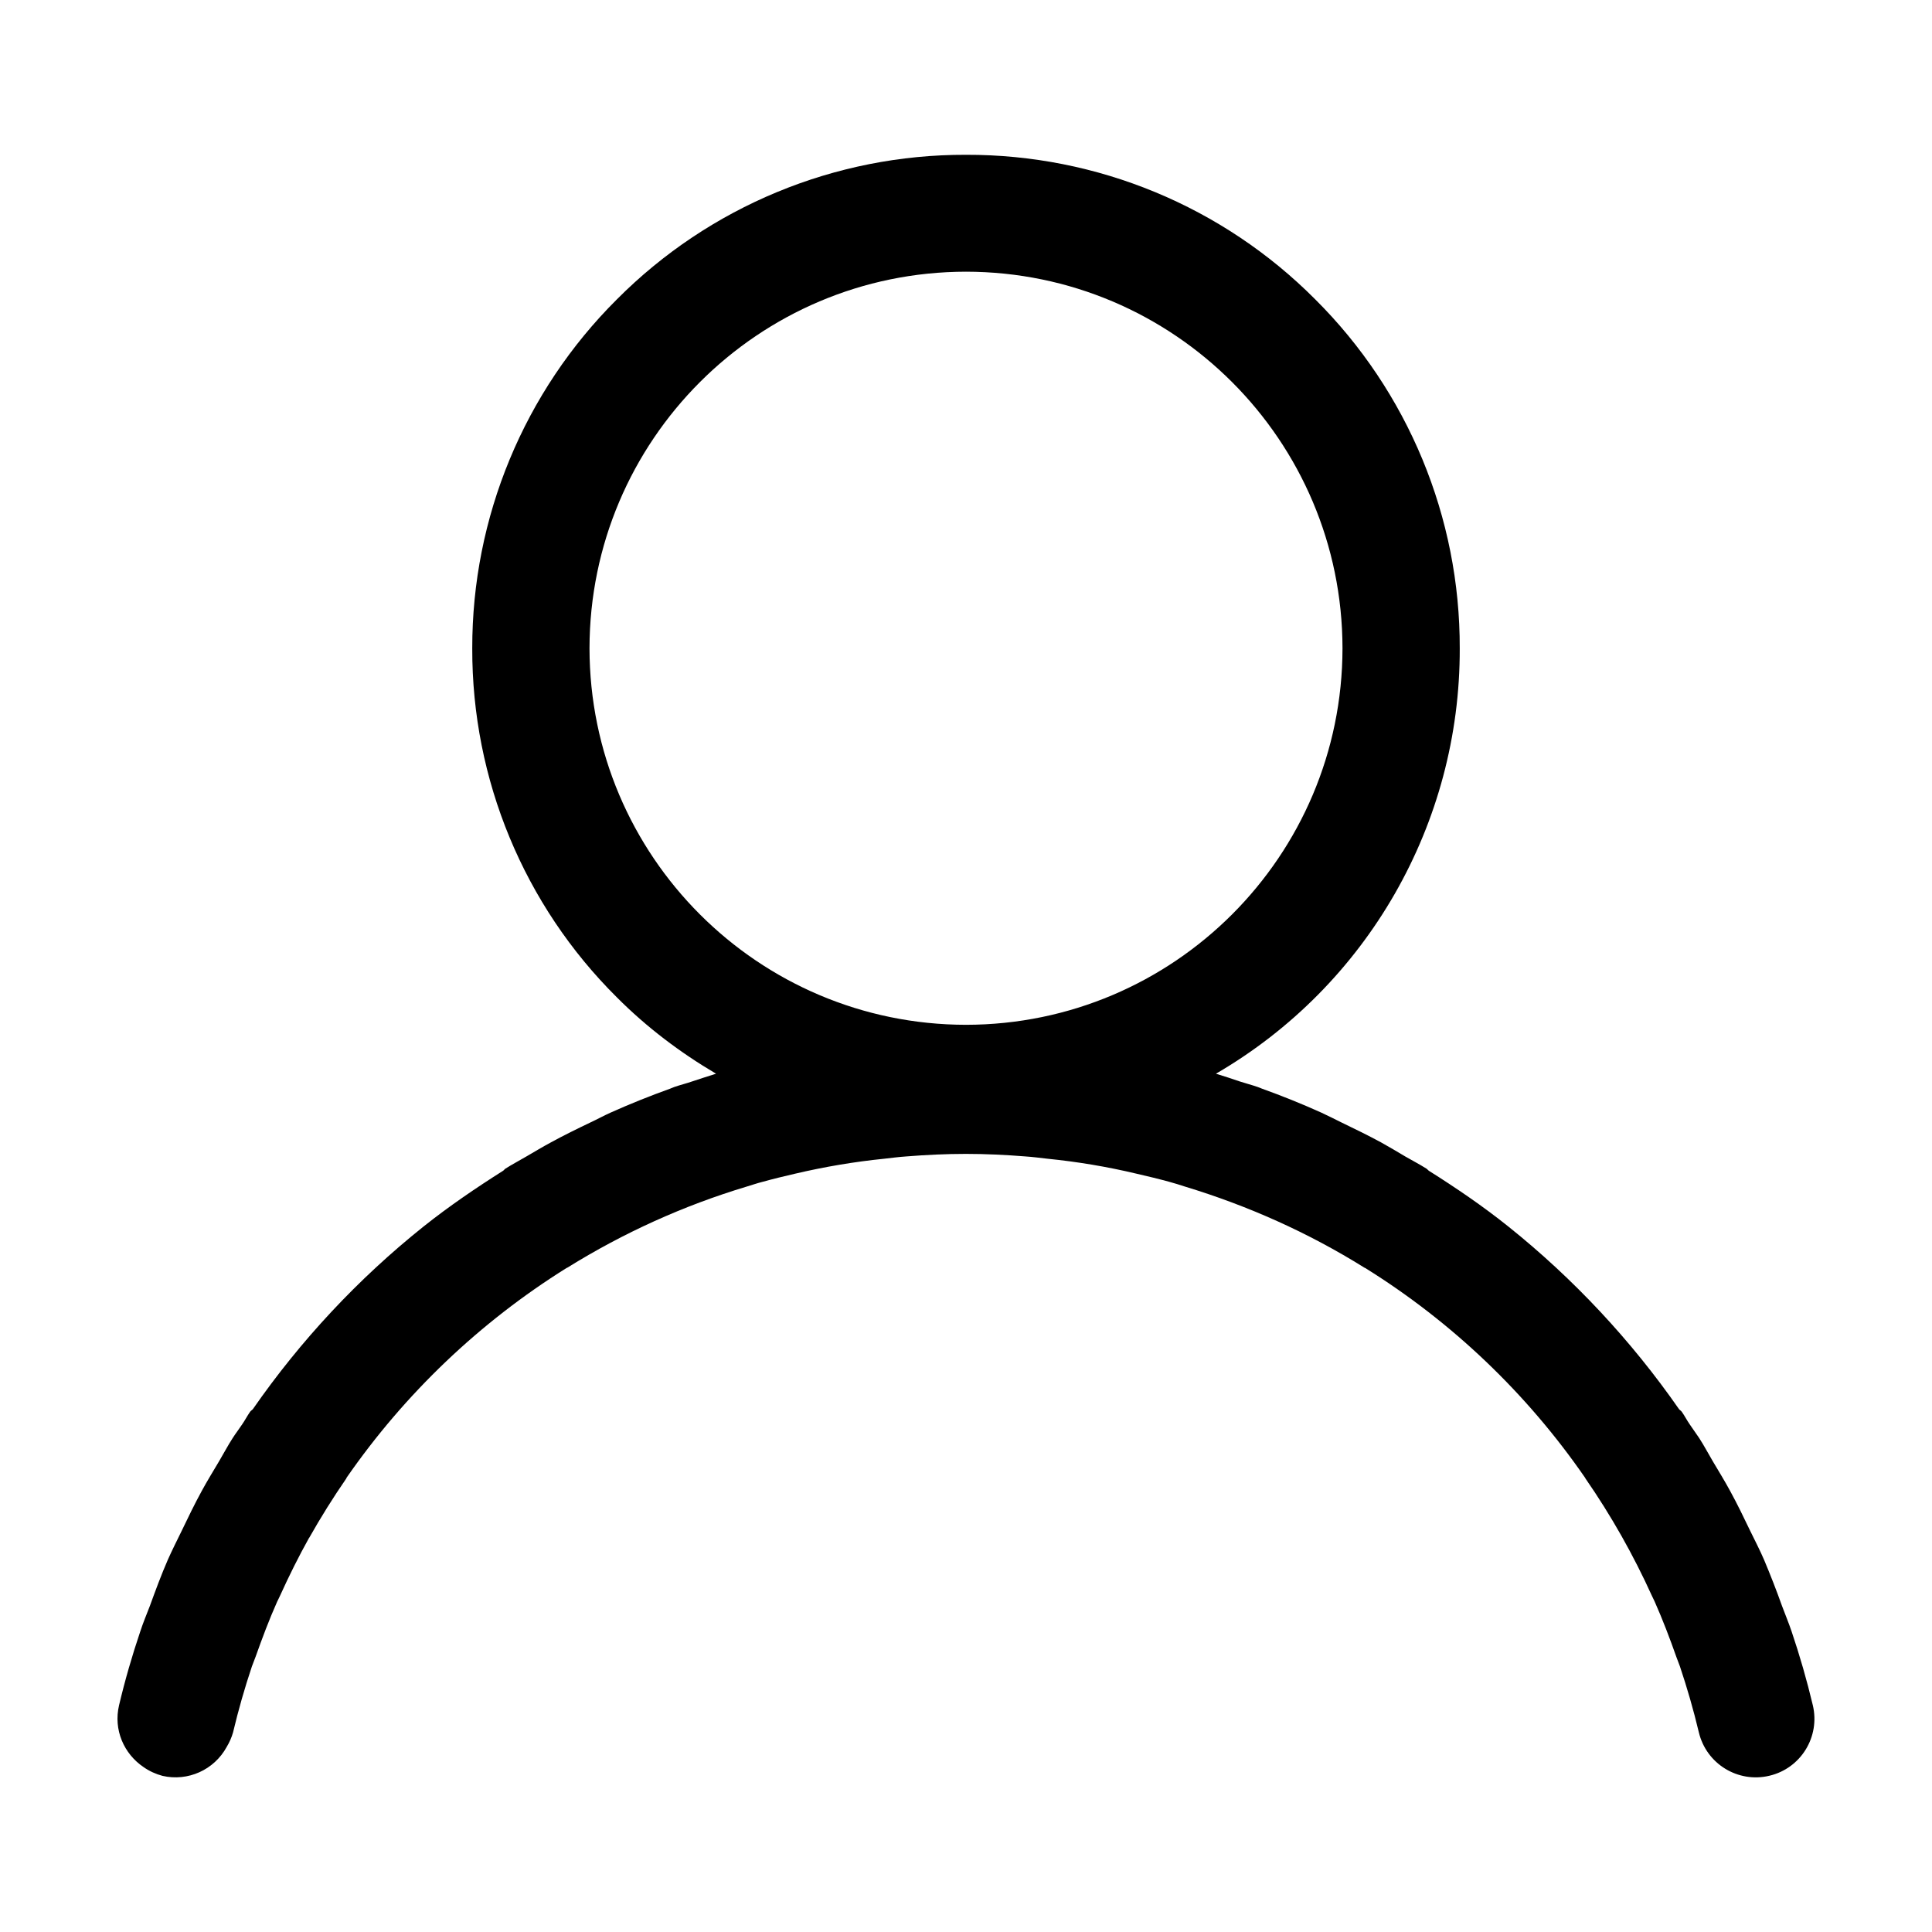 <?xml version="1.0" encoding="UTF-8"?>
<svg width="16px" height="16px" viewBox="0 0 16 16" version="1.1" xmlns="http://www.w3.org/2000/svg" xmlns:xlink="http://www.w3.org/1999/xlink">
    <title>icon-Sign in</title>
    <g id="页面-1" stroke="none" stroke-width="1" fill="none" fill-rule="evenodd">
        <g id="--工作流节点设置/模型选择" transform="translate(-1253, -24)" fill="#000000" fill-rule="nonzero">
            <g id="icon-Sign-in" transform="translate(1253, 24)">
                <rect id="矩形" opacity="0" x="0" y="0" width="16" height="16"></rect>
                <path d="M15.013,14.122 C14.964,13.916 14.905,13.711 14.837,13.51 C14.813,13.439 14.784,13.37 14.758,13.3 C14.712,13.171 14.662,13.043 14.609,12.917 C14.574,12.836 14.533,12.757 14.494,12.677 C14.441,12.566 14.387,12.455 14.328,12.347 C14.283,12.264 14.233,12.183 14.185,12.102 C14.147,12.038 14.113,11.973 14.073,11.911 C14.048,11.873 14.02,11.836 13.995,11.798 C13.971,11.764 13.952,11.726 13.928,11.692 C13.922,11.683 13.911,11.678 13.905,11.67 C13.509,11.101 13.033,10.591 12.492,10.158 C12.281,9.989 12.059,9.838 11.832,9.695 C11.825,9.69 11.821,9.683 11.813,9.678 C11.756,9.642 11.696,9.611 11.637,9.577 C11.571,9.538 11.505,9.498 11.436,9.46 C11.33,9.403 11.221,9.349 11.112,9.297 C11.055,9.269 10.999,9.24 10.942,9.214 C10.78,9.141 10.616,9.075 10.449,9.015 C10.437,9.011 10.427,9.005 10.416,9.002 C10.367,8.985 10.316,8.972 10.267,8.956 C10.202,8.934 10.137,8.912 10.07,8.892 C11.324,8.163 12.093,6.82 12.089,5.37 C12.092,4.285 11.661,3.244 10.892,2.479 C10.127,1.71 9.086,1.279 8.001,1.282 L8,1.282 L7.999,1.282 C6.915,1.279 5.874,1.71 5.109,2.479 C4.34,3.244 3.909,4.285 3.911,5.37 C3.908,6.455 4.339,7.496 5.109,8.26 C5.357,8.509 5.635,8.718 5.93,8.892 C5.863,8.912 5.798,8.935 5.732,8.956 C5.683,8.973 5.633,8.985 5.584,9.002 C5.573,9.006 5.563,9.011 5.552,9.015 C5.385,9.075 5.22,9.141 5.057,9.214 C5.001,9.239 4.947,9.269 4.891,9.295 C4.78,9.348 4.67,9.402 4.562,9.461 C4.495,9.497 4.43,9.536 4.365,9.574 C4.306,9.609 4.244,9.641 4.186,9.678 C4.178,9.683 4.174,9.691 4.166,9.696 C3.94,9.839 3.718,9.99 3.507,10.158 C2.965,10.591 2.49,11.1 2.094,11.67 C2.087,11.678 2.077,11.683 2.071,11.692 C2.047,11.726 2.028,11.764 2.004,11.798 C1.979,11.836 1.95,11.873 1.926,11.911 C1.886,11.973 1.852,12.038 1.814,12.102 C1.766,12.183 1.716,12.264 1.671,12.347 C1.612,12.455 1.558,12.566 1.505,12.677 C1.466,12.757 1.426,12.836 1.39,12.917 C1.335,13.043 1.288,13.171 1.241,13.3 C1.214,13.37 1.185,13.439 1.162,13.51 C1.094,13.711 1.035,13.915 0.986,14.122 C0.938,14.325 1.026,14.525 1.19,14.635 C1.237,14.668 1.29,14.692 1.346,14.707 C1.556,14.755 1.773,14.658 1.877,14.468 C1.9,14.43 1.918,14.389 1.93,14.347 C1.974,14.162 2.026,13.98 2.086,13.801 C2.096,13.772 2.108,13.746 2.118,13.717 C2.172,13.565 2.229,13.413 2.295,13.265 C2.303,13.247 2.313,13.23 2.321,13.211 C2.394,13.05 2.473,12.891 2.559,12.737 L2.561,12.735 C2.656,12.567 2.758,12.403 2.868,12.244 L2.87,12.238 C3.353,11.541 3.973,10.95 4.692,10.501 C4.694,10.499 4.697,10.5 4.699,10.498 C5.162,10.21 5.661,9.984 6.183,9.827 C6.227,9.814 6.269,9.799 6.313,9.788 C6.403,9.763 6.494,9.741 6.585,9.72 C6.828,9.663 7.075,9.621 7.324,9.596 C7.385,9.589 7.446,9.581 7.507,9.577 C7.669,9.564 7.833,9.556 7.999,9.556 C8.165,9.556 8.328,9.564 8.491,9.577 C8.552,9.581 8.613,9.589 8.674,9.596 C8.923,9.621 9.169,9.662 9.412,9.72 C9.504,9.741 9.595,9.763 9.686,9.788 C9.728,9.799 9.77,9.813 9.811,9.826 C10.332,9.984 10.833,10.207 11.299,10.498 C11.301,10.5 11.303,10.499 11.306,10.501 C12.026,10.949 12.646,11.541 13.127,12.238 C13.129,12.241 13.129,12.243 13.13,12.244 C13.344,12.553 13.527,12.878 13.68,13.215 L13.703,13.263 C13.77,13.414 13.829,13.569 13.884,13.725 C13.893,13.75 13.903,13.774 13.912,13.799 C13.972,13.978 14.025,14.161 14.069,14.346 C14.131,14.607 14.392,14.768 14.653,14.706 C14.914,14.645 15.075,14.383 15.013,14.122 L15.013,14.122 Z M11.118,5.369 C11.116,7.09 9.721,8.485 8,8.487 C6.279,8.485 4.884,7.09 4.882,5.369 C4.884,3.647 6.279,2.252 8,2.25 C9.721,2.252 11.116,3.647 11.118,5.369 Z" id="形状"></path>
            </g>
        </g>
    </g>
</svg>
